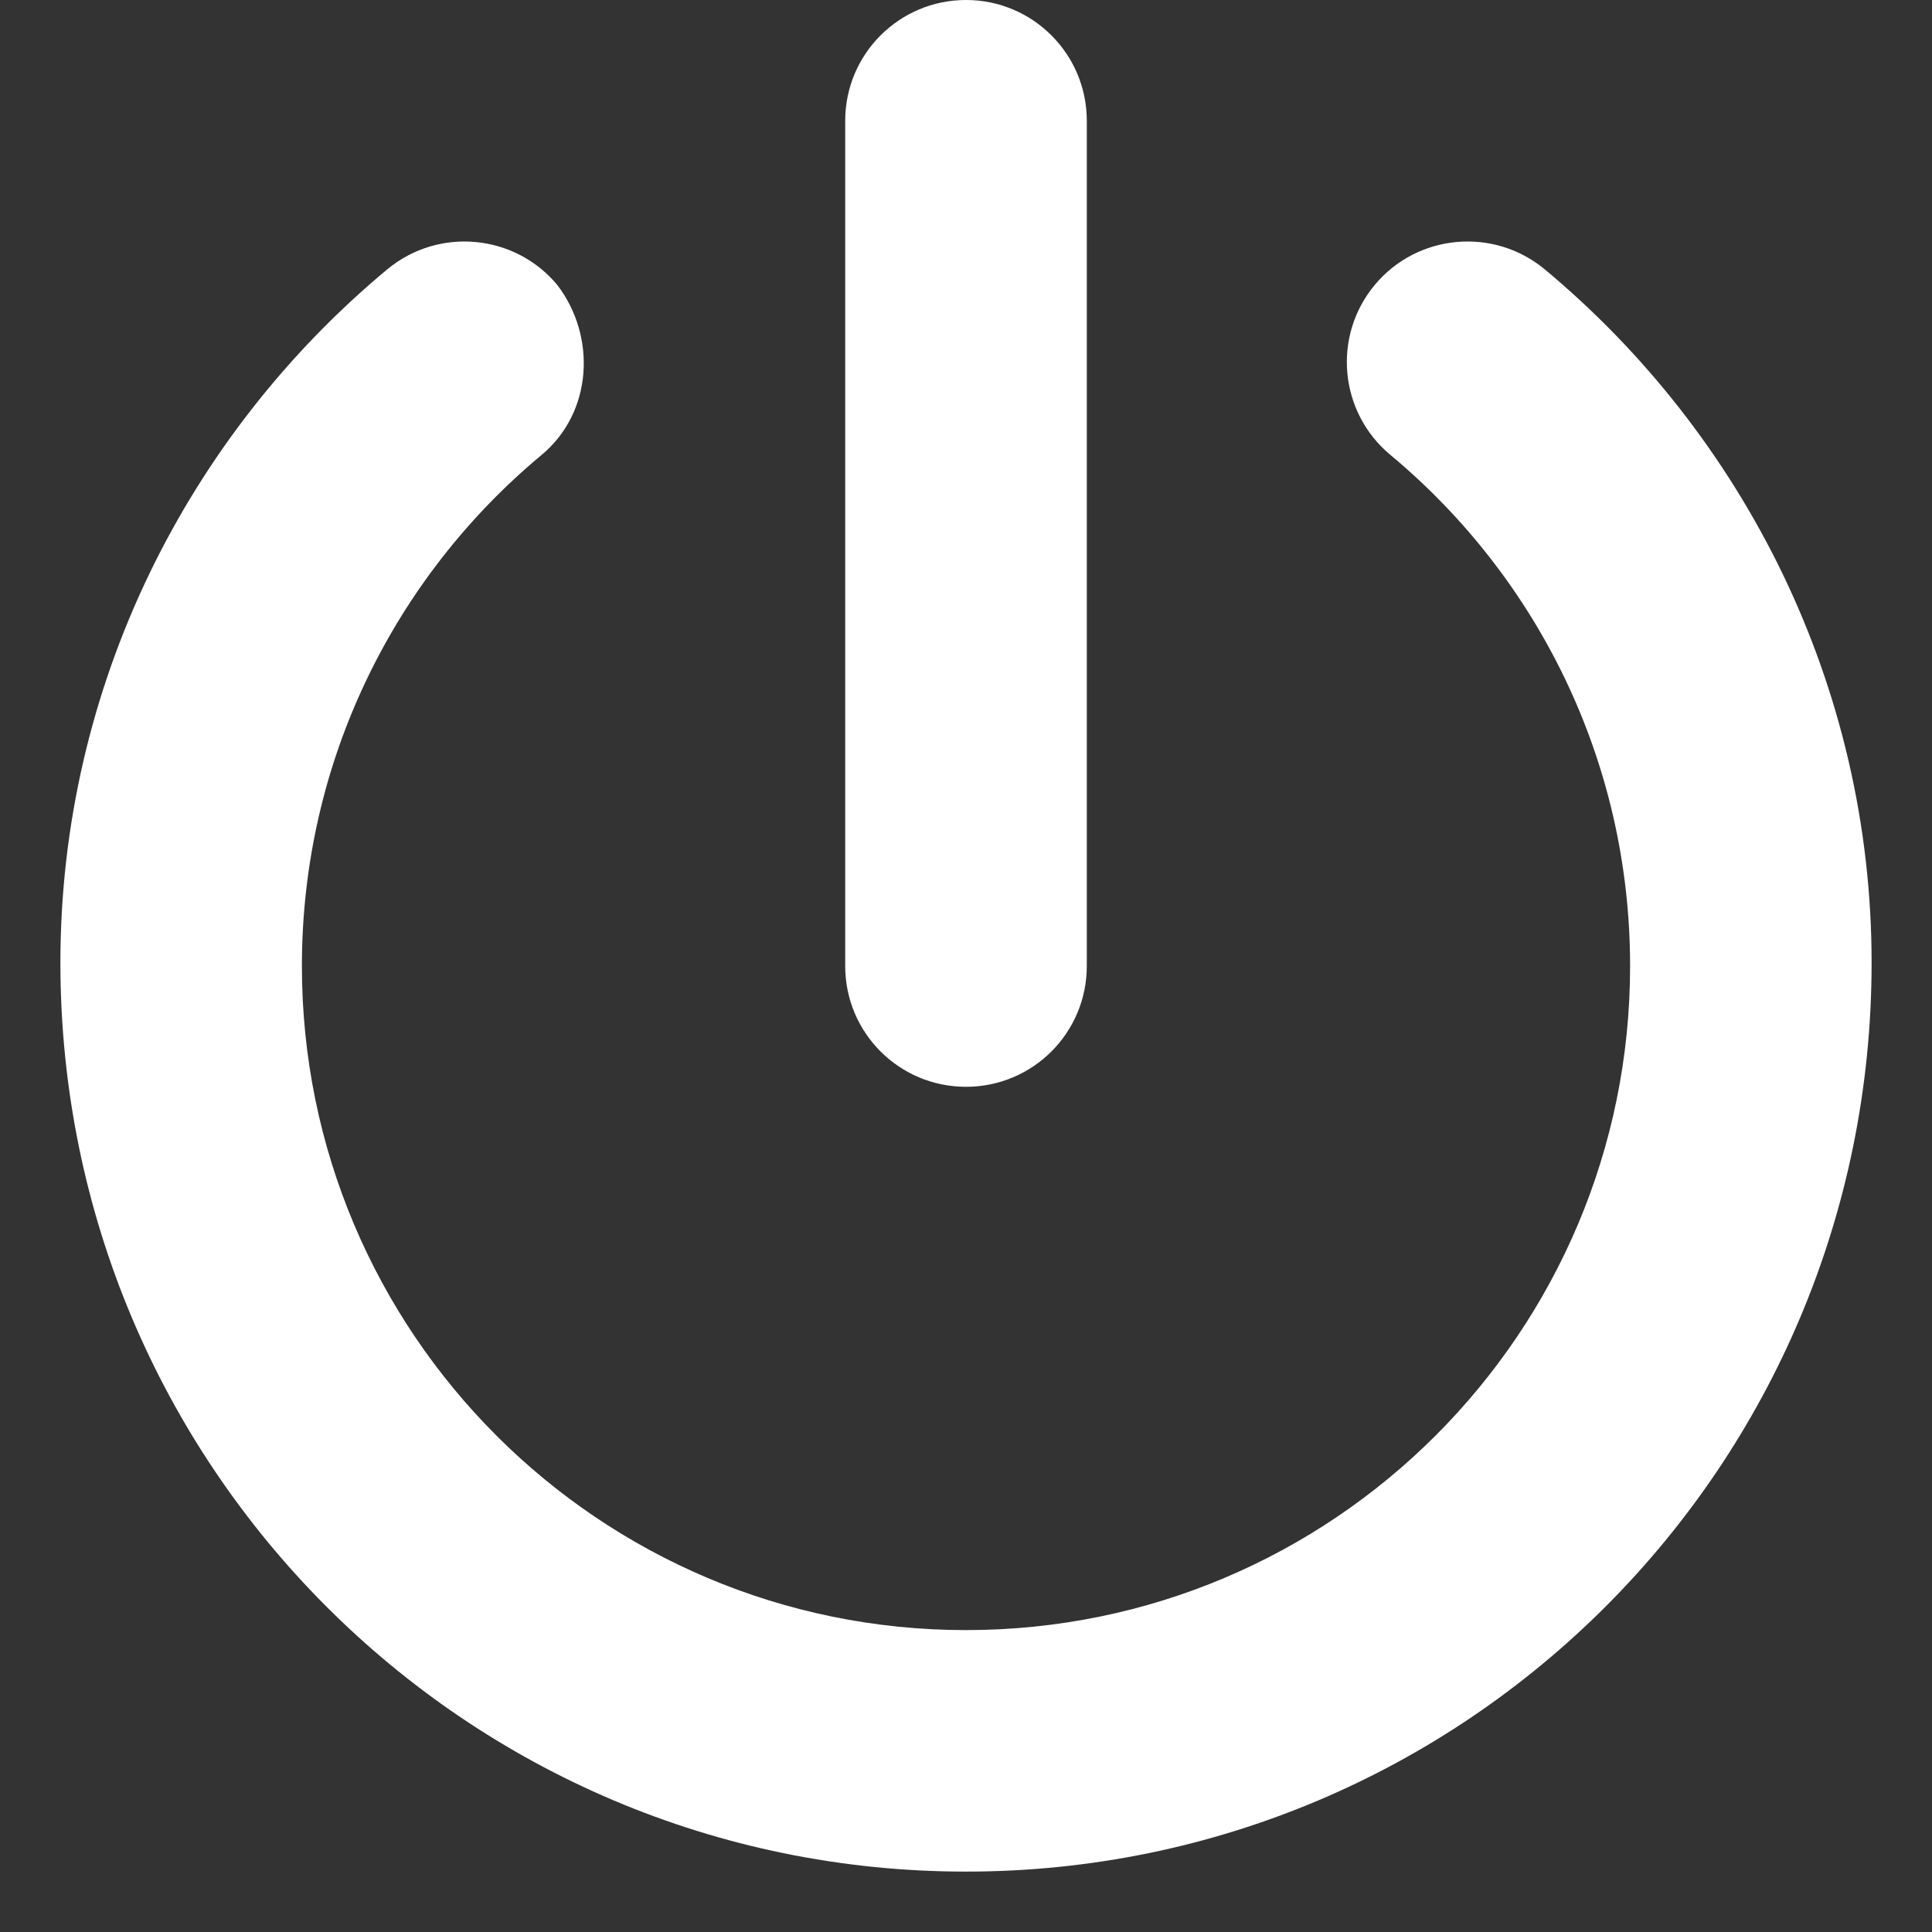 <svg width="19" height="19" viewBox="0 0 19 19" fill="none" xmlns="http://www.w3.org/2000/svg">
<rect x="0" y="0" width="19" height="19" fill="#333333" stroke="none"/>
<g id="fa6-solid:power-off" clip-path="url(#clip0_178_992)">
<path id="Vector" d="M10.688 9.5C10.688 10.157 10.157 10.688 9.5 10.688C8.843 10.688 8.312 10.157 8.312 9.5V1.188C8.312 0.532 8.843 0 9.5 0C10.157 0 10.688 0.532 10.688 1.188V9.5ZM2.969 9.5C2.969 13.107 5.893 16.031 9.5 16.031C13.107 16.031 16.031 13.107 16.031 9.5C16.031 7.481 15.115 5.674 13.675 4.475C13.17 4.056 13.1 3.308 13.519 2.803C13.938 2.299 14.688 2.23 15.193 2.65C17.152 4.282 18.406 6.746 18.406 9.467C18.406 14.417 14.417 18.406 9.5 18.406C4.583 18.406 0.594 14.417 0.594 9.467C0.594 6.746 1.846 4.282 3.807 2.65C4.312 2.23 5.062 2.299 5.481 2.803C5.867 3.308 5.83 4.056 5.325 4.475C3.885 5.674 2.969 7.481 2.969 9.5Z" fill="white"/>
</g>
<defs>
<clipPath id="clip0_178_992">
<rect width="19" height="19" fill="white"/>
</clipPath>
</defs>
</svg>
